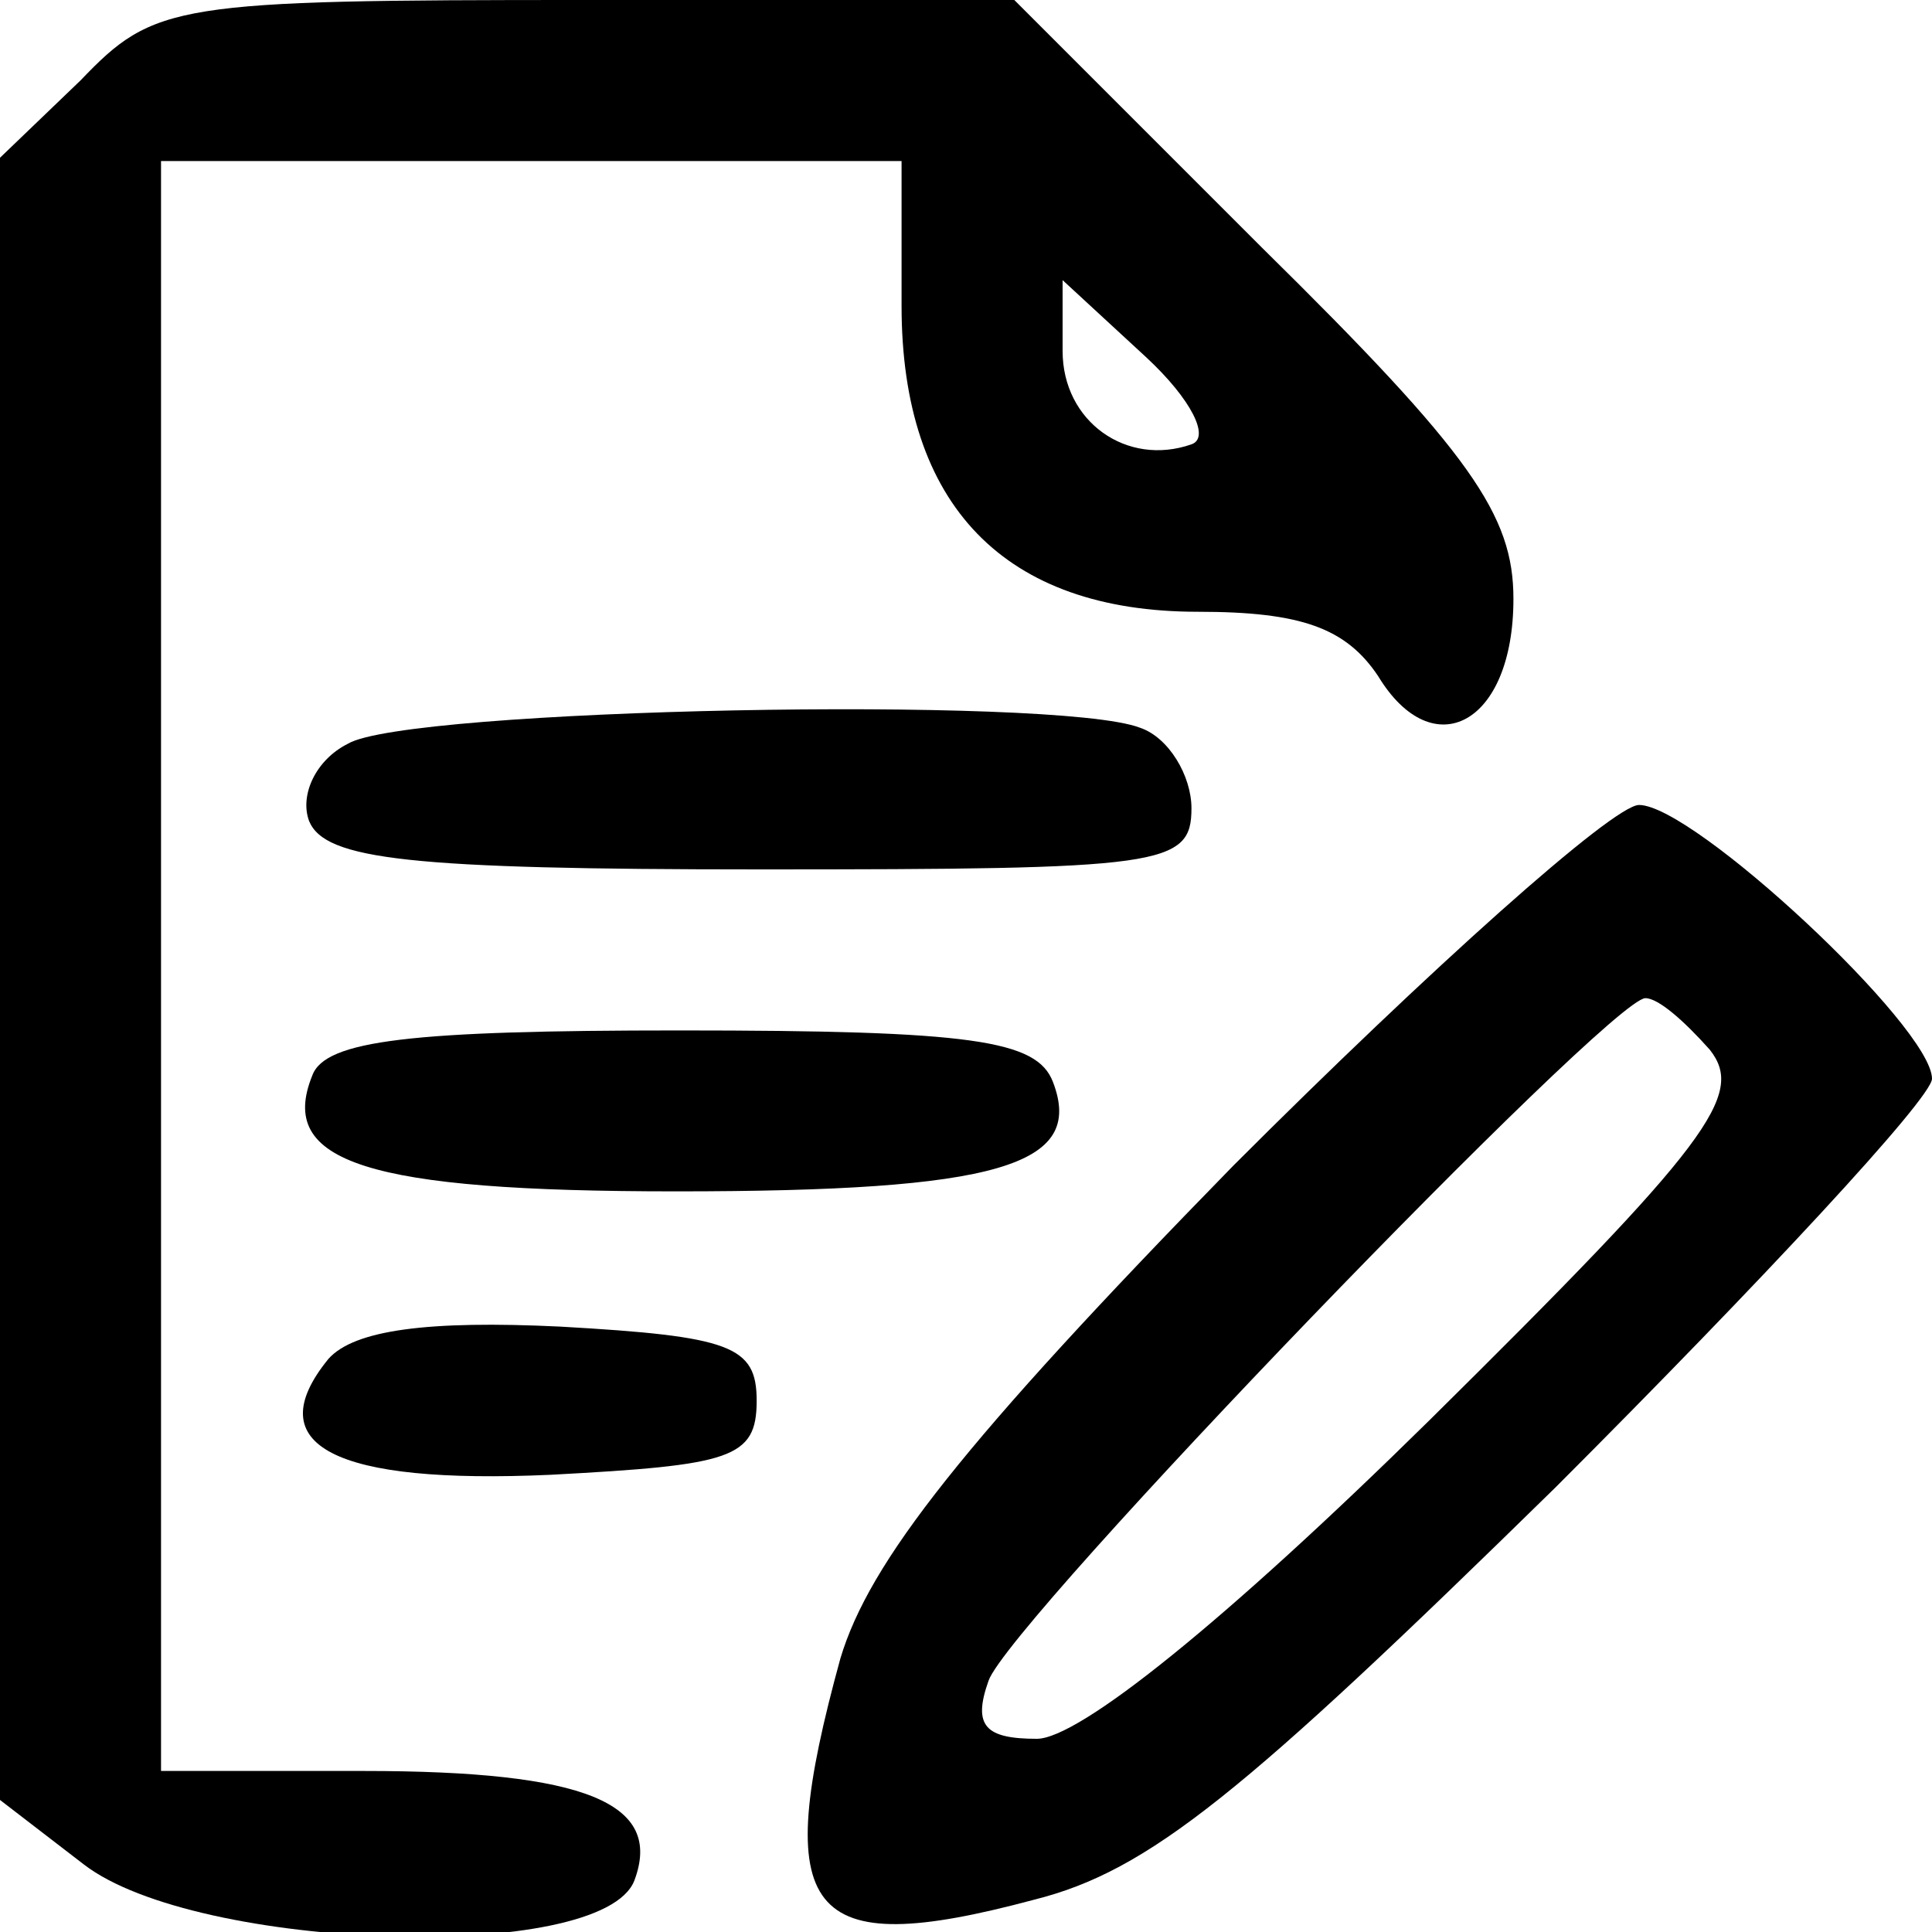 <svg width="20" height="20" viewBox="0 0 20 20" fill="none" xmlns="http://www.w3.org/2000/svg">
<g clip-path="url(#clip0_763_315)">
<path d="M0.833 0.833L0 1.633V10.133V18.633L0.867 19.3C2.033 20.2 6.233 20.333 6.567 19.467C6.867 18.667 6.067 18.333 3.767 18.333H1.667V10V1.667H5.5H9.333V3.167C9.333 5.233 10.4 6.333 12.4 6.333C13.467 6.333 13.933 6.5 14.267 7C14.833 7.933 15.667 7.5 15.667 6.2C15.667 5.333 15.233 4.7 13.067 2.567L10.5 -5.59774e-05H6.067C1.8 -5.59774e-05 1.6 0.033 0.833 0.833ZM12.333 4.6C11.667 4.833 11 4.367 11 3.633V2.9L11.867 3.7C12.333 4.133 12.533 4.533 12.333 4.6Z" fill="black"/>
<path d="M3.6 7.7C3.267 7.867 3.1 8.233 3.2 8.5C3.367 8.9 4.234 9 7.867 9C12.034 9 12.334 8.967 12.334 8.367C12.334 8.033 12.1 7.633 11.8 7.533C10.934 7.2 4.2 7.333 3.6 7.7Z" fill="black"/>
<path d="M12.767 12.067C9.967 14.933 9 16.167 8.7 17.167C7.967 19.833 8.333 20.3 10.7 19.667C11.9 19.367 12.867 18.567 16.1 15.4C18.233 13.267 20 11.367 20 11.167C20 10.633 17.533 8.333 16.967 8.333C16.7 8.333 14.8 10.033 12.767 12.067ZM17.7 10.867C18.067 11.333 17.7 11.833 14.8 14.7C12.667 16.8 11.167 18 10.733 18C10.2 18 10.067 17.867 10.233 17.4C10.433 16.8 16.667 10.333 17.033 10.333C17.167 10.333 17.433 10.567 17.7 10.867Z" fill="black"/>
<path d="M3.233 11.133C2.867 12.033 3.8 12.333 7 12.333C10.333 12.333 11.233 12.067 10.9 11.2C10.733 10.767 10.067 10.667 7.033 10.667C4.267 10.667 3.367 10.767 3.233 11.133Z" fill="black"/>
<path d="M3.4 14.067C2.667 14.967 3.467 15.367 5.7 15.267C7.567 15.167 7.833 15.1 7.833 14.5C7.833 13.933 7.567 13.833 5.8 13.733C4.434 13.667 3.667 13.767 3.4 14.067Z" fill="black"/>
</g>
<defs>
<clipPath id="clip0_763_315">
<rect width="20" height="20" fill="white"/>
</clipPath>
</defs>
</svg>
